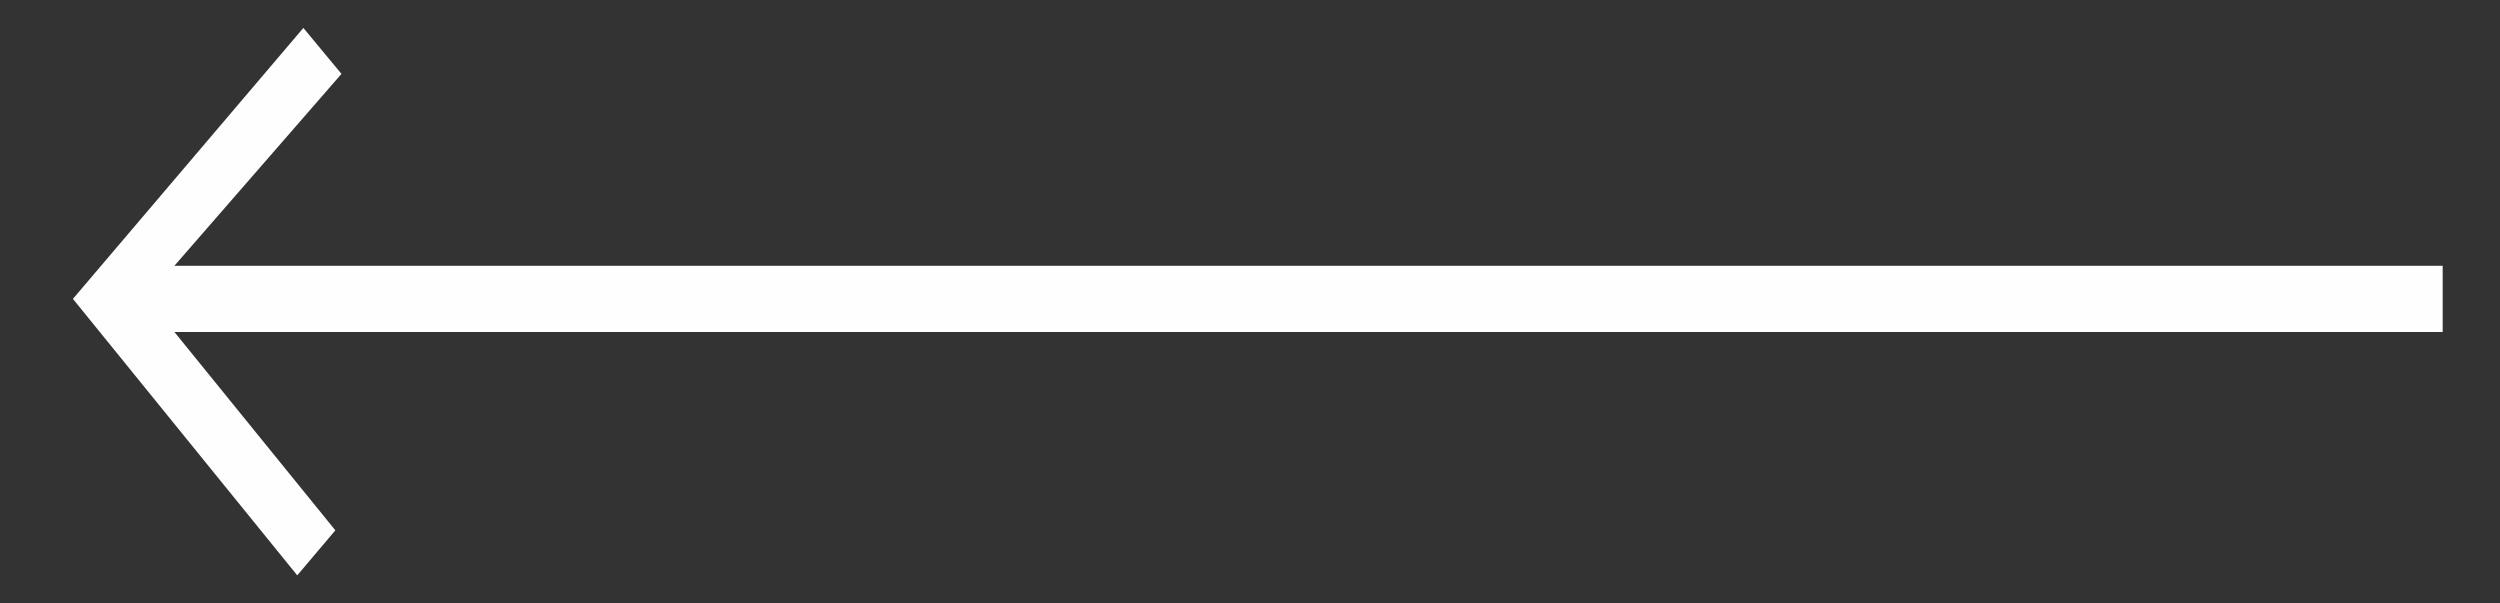 <svg width="29" height="7" viewBox="0 0 29 7" fill="none" xmlns="http://www.w3.org/2000/svg">
<rect x="0" y="0" width="29" height="7" fill="#333333" stroke="none"/>
<path fill-rule="evenodd" clip-rule="evenodd" d="M3.448 6.674L3.89 6.152L2.023 3.851L28.335 3.851V3.083L2.023 3.083L3.961 0.857L3.519 0.324L0.846 3.467L3.448 6.674Z" fill="#FEFEFE"/>
</svg>
